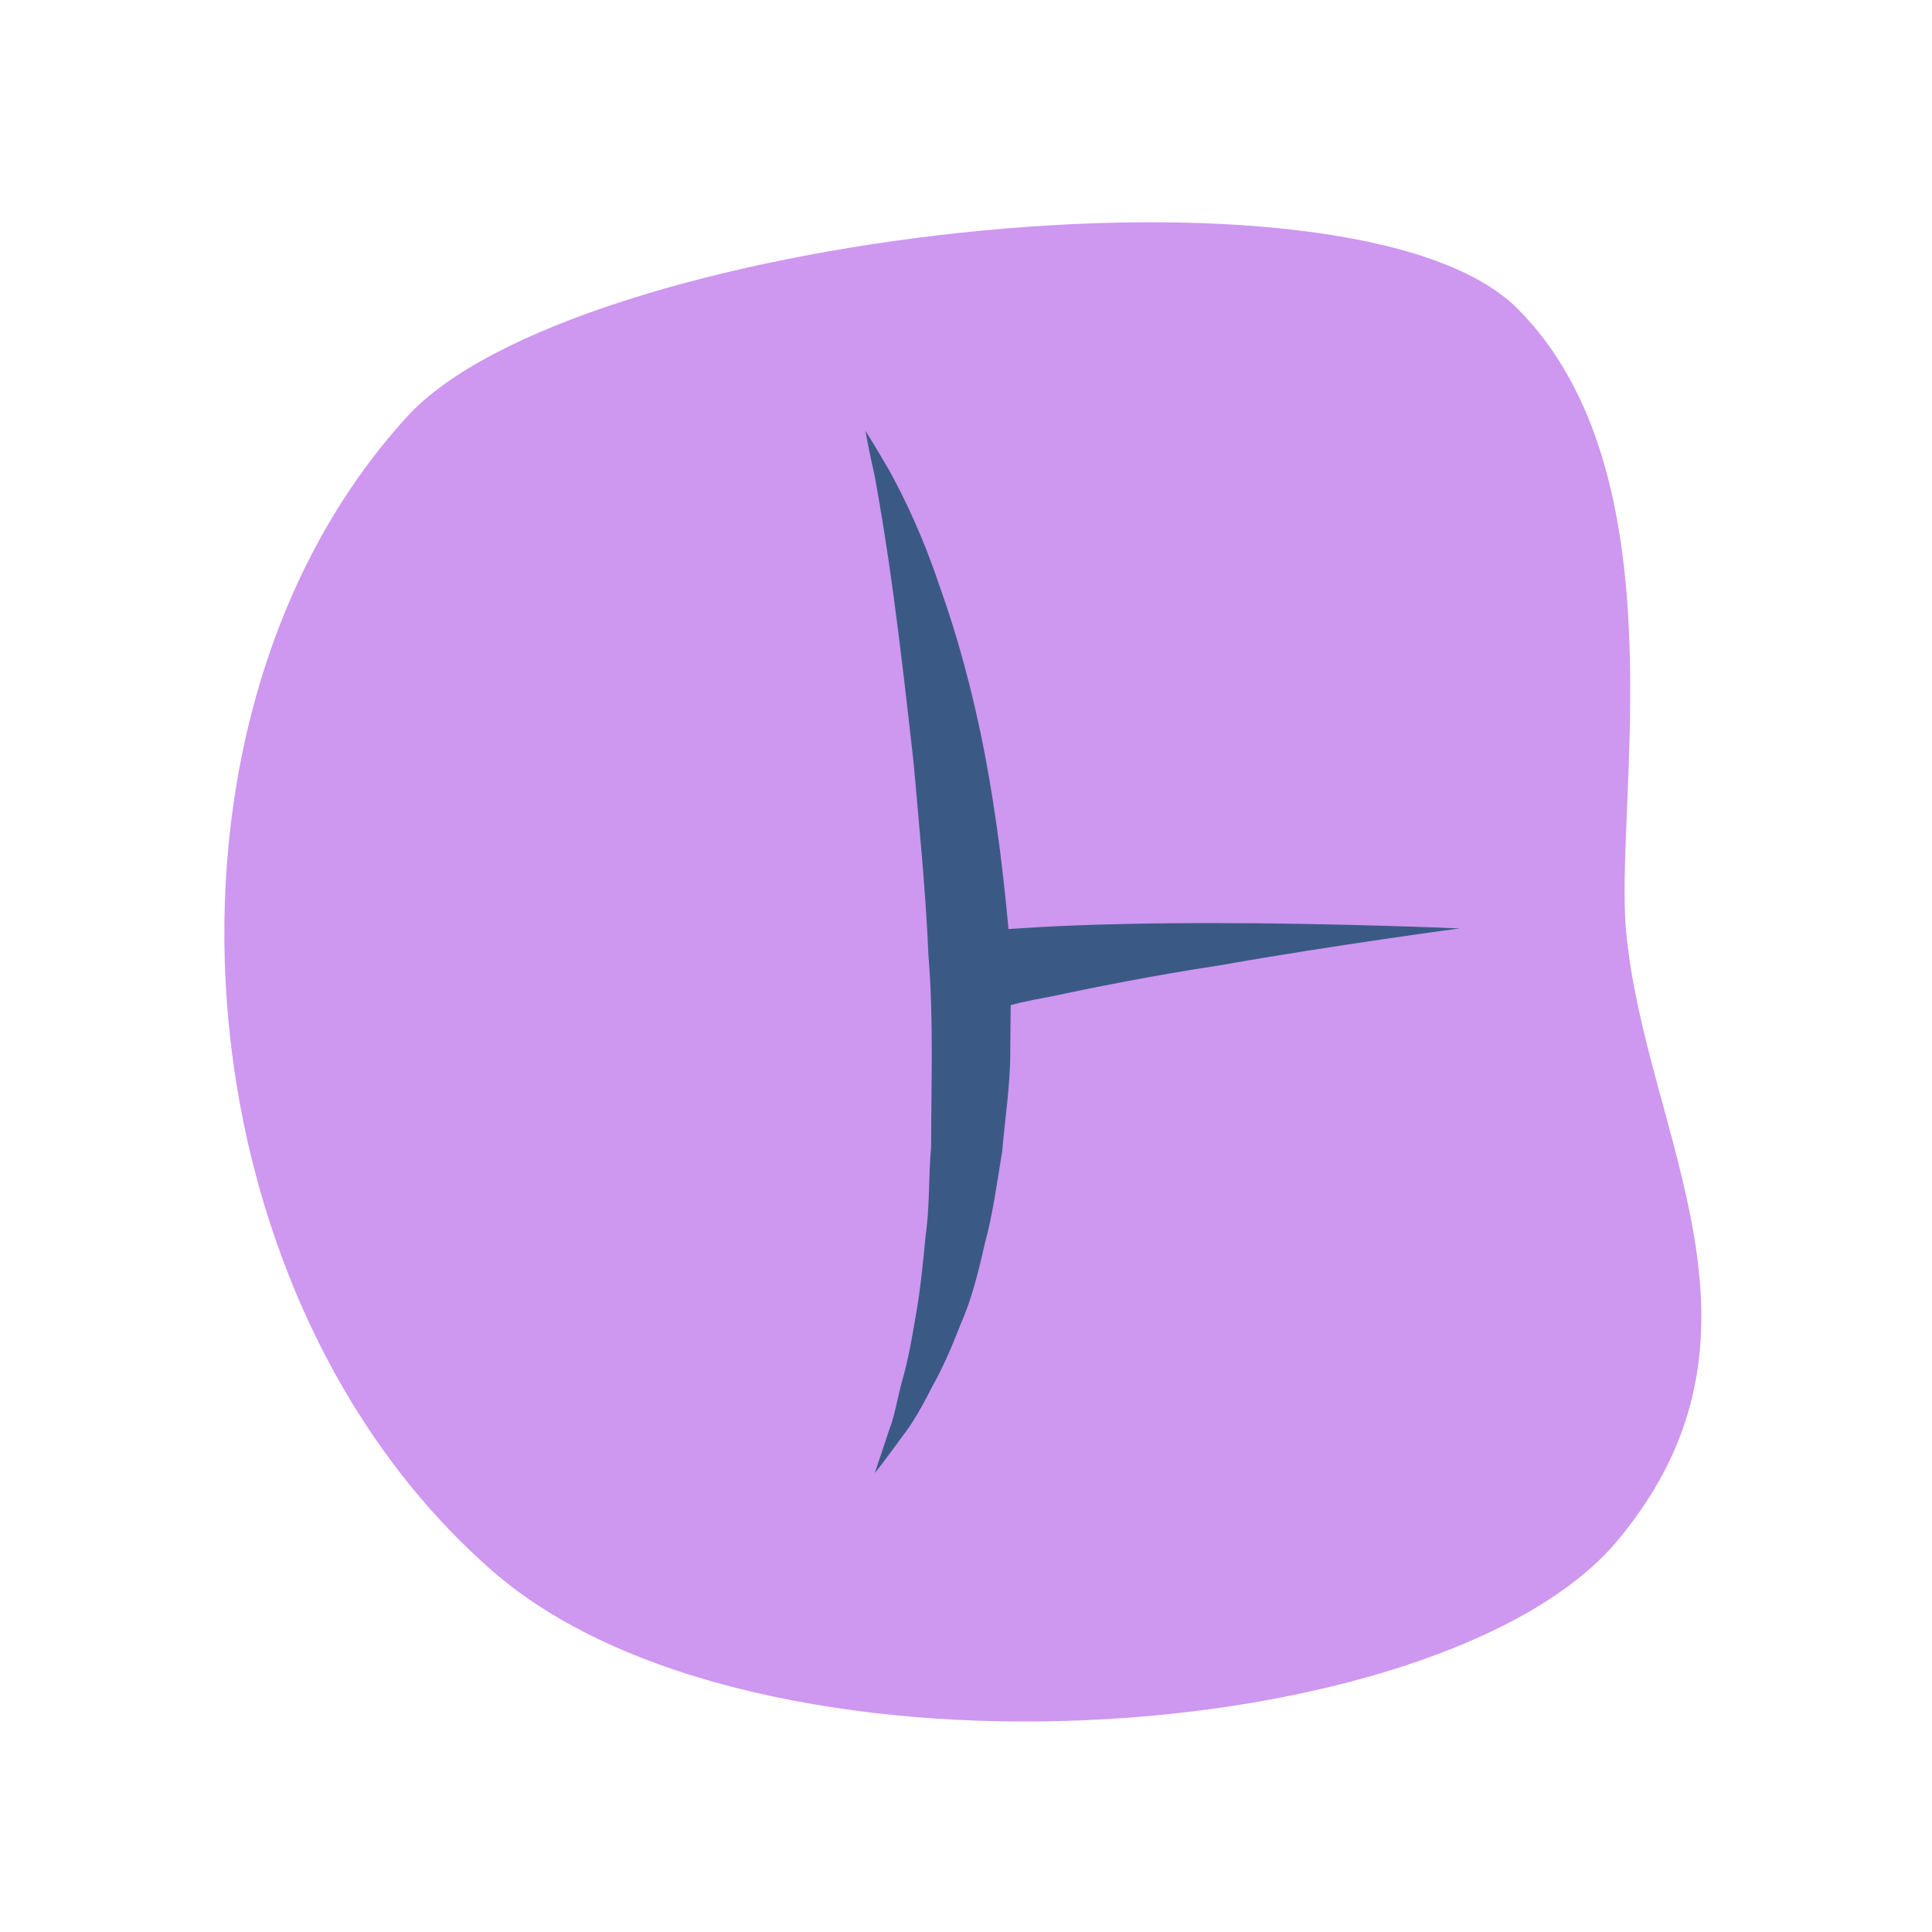 <?xml version="1.0" encoding="utf-8"?>
<!-- Generator: Adobe Illustrator 23.0.3, SVG Export Plug-In . SVG Version: 6.00 Build 0)  -->
<svg version="1.1" id="Layer_1" xmlns="http://www.w3.org/2000/svg" xmlns:xlink="http://www.w3.org/1999/xlink" x="0px" y="0px"
	 viewBox="0 0 144 144" style="enable-background:new 0 0 144 144;" xml:space="preserve">
<style type="text/css">
	.st0{enable-background:new    ;}
	.st1{fill:#CE97F0;}
	.st2{fill:#3A5A85;}
</style>
<g class="st0">
	<path class="st1" d="M113.1,23c-12.3-12.3-70.5-5.5-82.8,8.1C9.8,53.6,13,96.3,36.6,117c19.5,17.2,70.8,13.4,83.9-2.1
		c13-15.5,2.1-30.3,0.7-45.5C120.3,60,125.4,35.3,113.1,23z"/>
</g>
<g>
	<path class="st2" d="M73.4,56.2c-0.9-4.7-2.1-9-3.4-12.6c-1.2-3.6-2.6-6.5-3.7-8.5c-1.1-1.9-1.8-3-1.8-3s0.2,1.2,0.7,3.4
		c0.4,2.2,0.9,5.2,1.4,8.9c0.5,3.7,1,8,1.5,12.5c0.4,4.6,0.9,9.5,1.1,14.3c0.4,4.9,0.2,9.7,0.2,14.3c-0.2,2.2-0.1,4.5-0.4,6.5
		c-0.2,2.1-0.4,4.1-0.7,5.8c-0.3,1.8-0.6,3.5-1,4.9c-0.4,1.4-0.6,2.8-1,3.8c-0.7,2.1-1.1,3.3-1.1,3.3s0.8-1,2.1-2.8
		c0.7-0.9,1.4-2.1,2.1-3.5c0.8-1.4,1.5-3,2.2-4.8c0.8-1.8,1.3-3.8,1.8-6c0.6-2.2,0.9-4.5,1.3-6.9c0.2-2.4,0.6-4.9,0.6-7.4
		c0-2.5,0.1-5.1,0-7.6C74.9,65.9,74.3,60.9,73.4,56.2z"/>
</g>
<g>
	<g>
		<path class="st2" d="M90.3,68.8c-4.6,0-9.3,0.1-12.8,0.3c-1.7,0.1-3.3,0.2-4.3,0.3c-1,0.1-1.6,0.2-1.6,0.2l1.2,6
			c0,0,0.6-0.2,1.5-0.4c1-0.3,2.2-0.6,3.9-0.9c3.3-0.7,7.8-1.6,12.4-2.3c9.1-1.6,18.2-2.8,18.2-2.8S99.6,68.8,90.3,68.8z"/>
	</g>
</g>
</svg>
